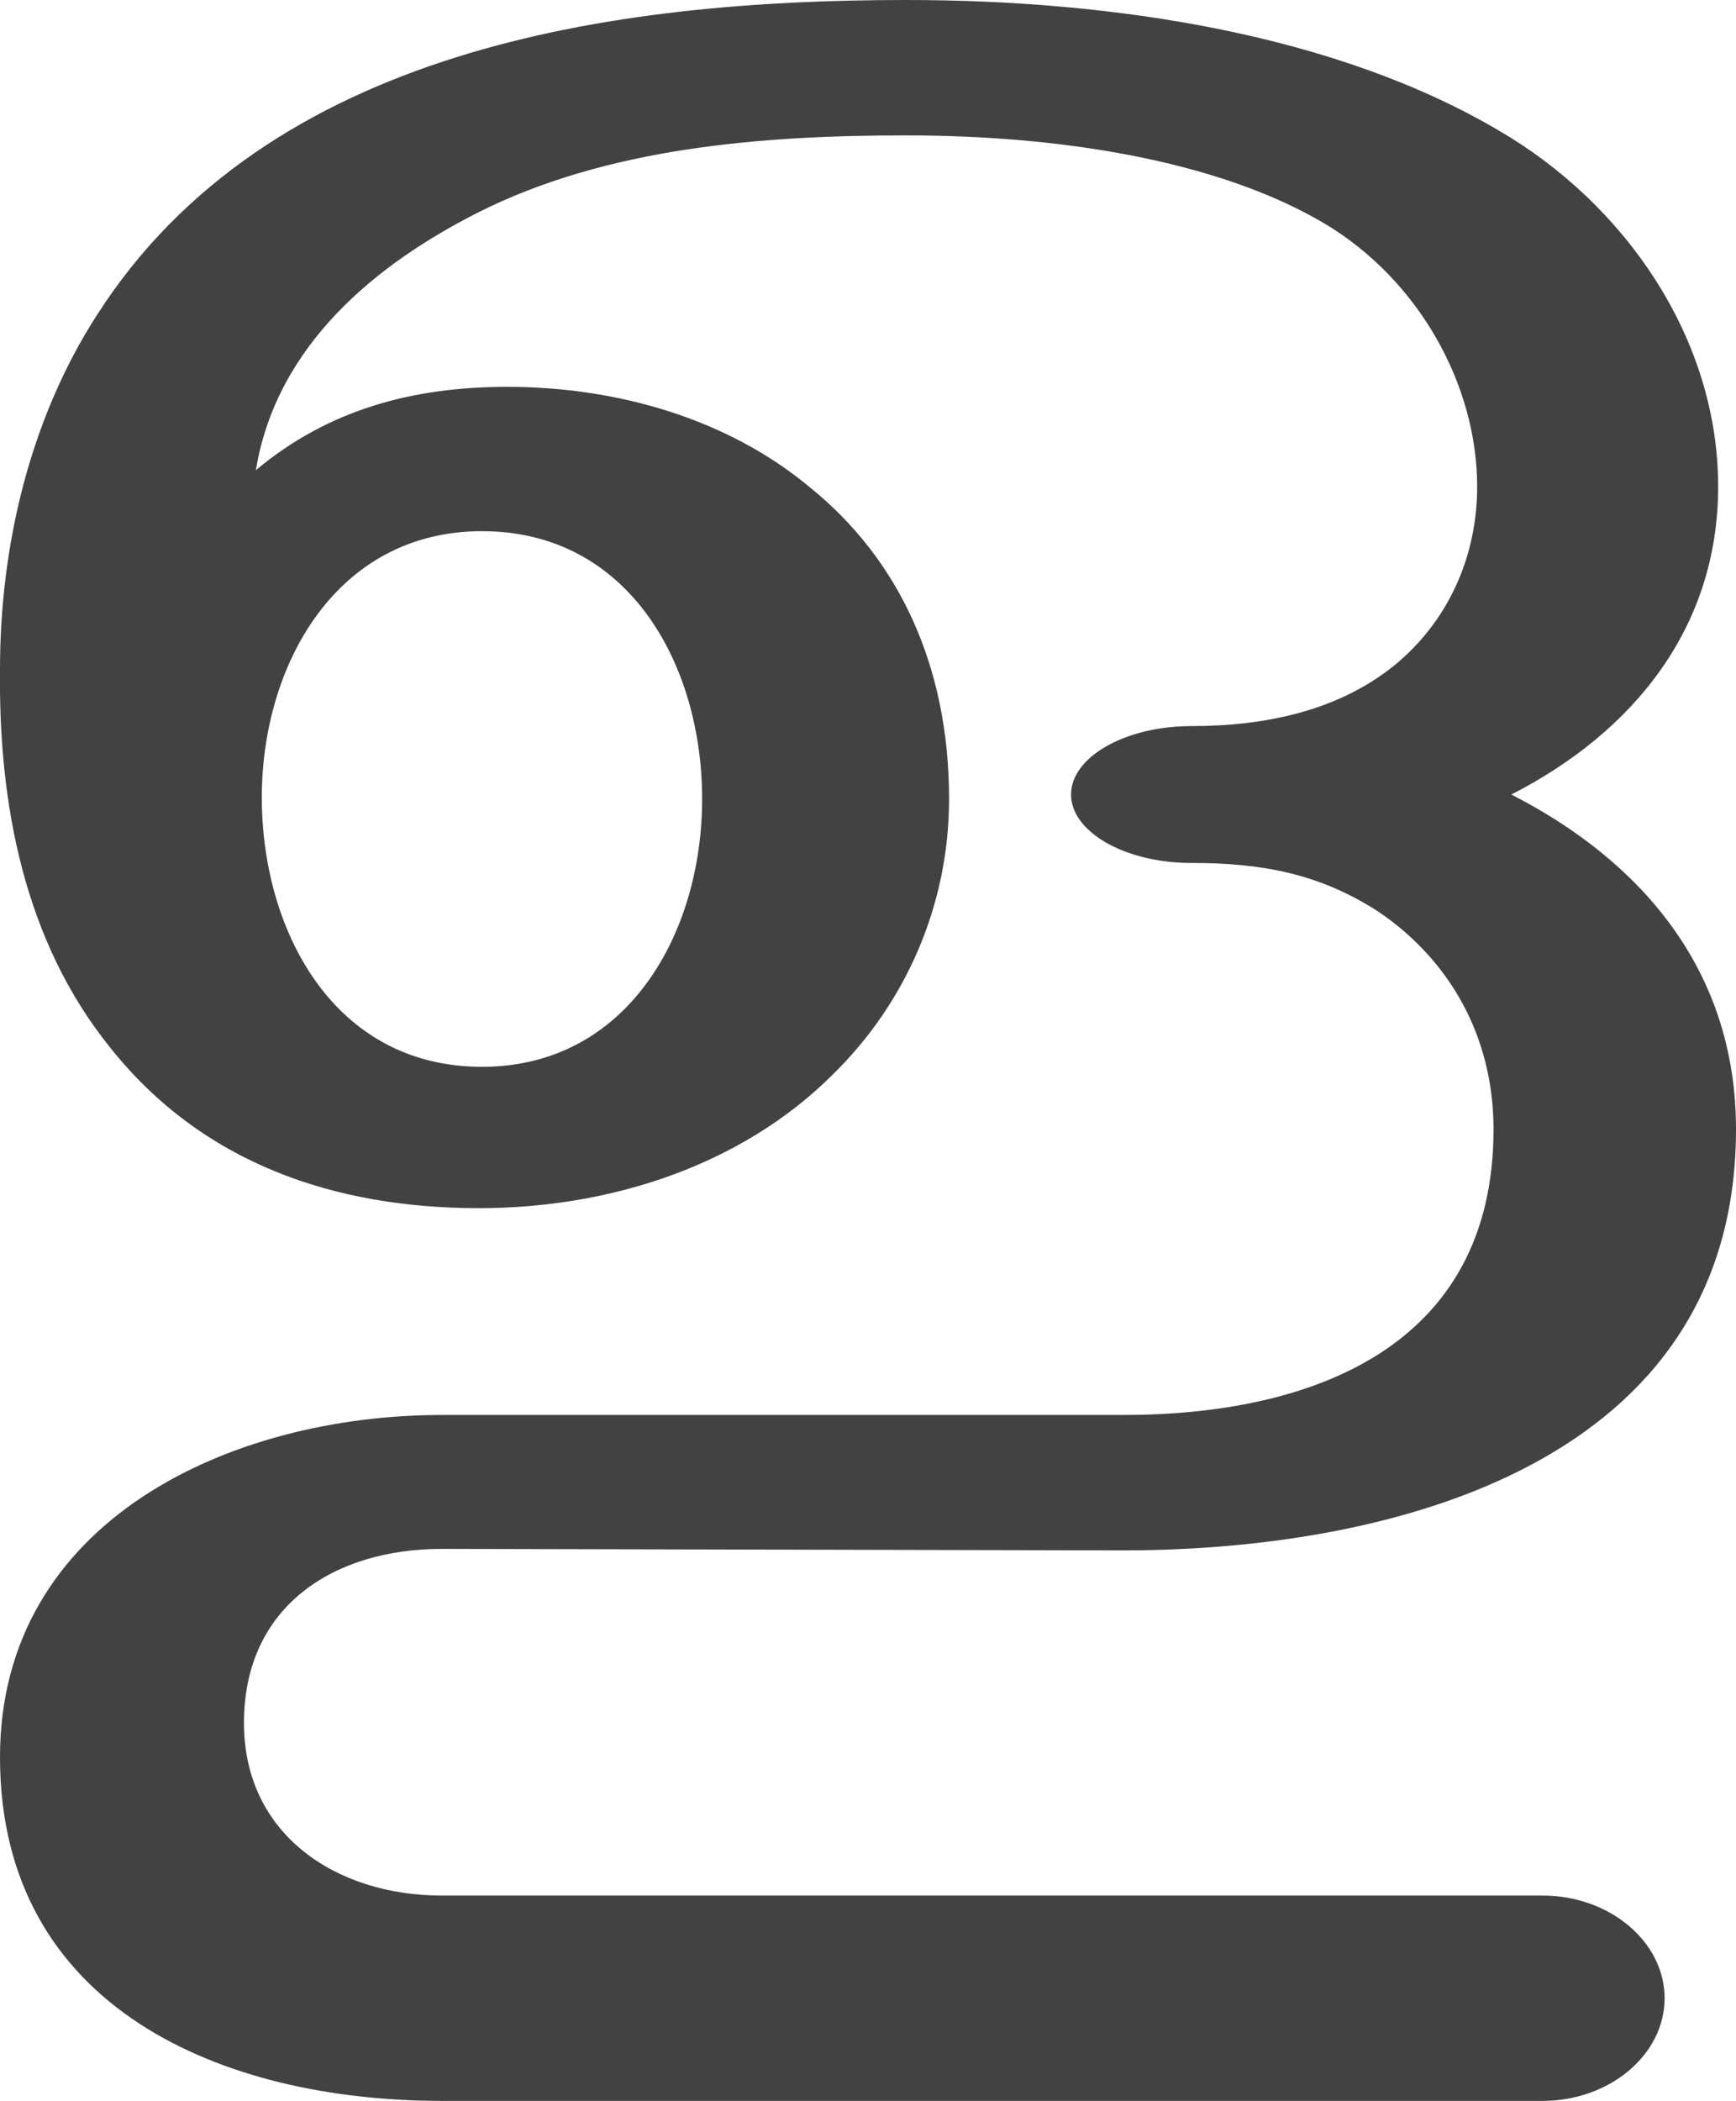 <?xml version="1.0" encoding="UTF-8"?>
<!DOCTYPE svg PUBLIC "-//W3C//DTD SVG 1.1//EN" "http://www.w3.org/Graphics/SVG/1.1/DTD/svg11.dtd">
<!-- Creator: CorelDRAW X8 -->
<svg xmlns="http://www.w3.org/2000/svg" xml:space="preserve" width="1167px" height="1412px" version="1.1" style="shape-rendering:geometricPrecision; text-rendering:geometricPrecision; image-rendering:optimizeQuality; fill-rule:evenodd; clip-rule:evenodd"
viewBox="0 0 1167 1412"
 xmlns:xlink="http://www.w3.org/1999/xlink">
 <defs>
  <style type="text/css">
   <![CDATA[
    .fil0 {fill:#434242;fill-rule:nonzero}
   ]]>
  </style>
 </defs>
 <g id="Layer_x0020_1">
  <path class="fil0" d="M1037 1412c45,0 82,-31 82,-69 0,-38 -37,-69 -82,-69l-740 0c-71,0 -133,-41 -133,-116 0,-79 61,-117 133,-117l458 1c182,0 412,-59 412,-283 0,-108 -65,-181 -151,-225 82,-42 139,-112 139,-207 0,-100 -63,-190 -147,-239 -110,-65 -259,-88 -399,-88 -196,0 -429,32 -544,212 -45,70 -65,155 -65,238 -1,90 16,182 74,254 62,78 151,108 248,108 87,0 176,-28 238,-90 49,-48 78,-114 78,-185 0,-91 -35,-162 -93,-209 -56,-47 -131,-68 -204,-68 -63,0 -120,15 -169,56 14,-85 82,-139 149,-173 87,-44 192,-52 288,-52 101,0 208,16 281,59 64,38 103,109 103,177 0,44 -17,87 -53,118 -39,33 -90,43 -139,43 -45,0 -81,21 -81,46 0,25 36,46 81,46 47,0 86,7 126,33 47,32 77,83 77,146 0,147 -123,192 -249,192l-458 0c-142,0 -297,71 -297,230 0,169 150,231 297,231l740 0zm-713 -695c-100,0 -148,-92 -148,-181 0,-89 50,-179 148,-179 99,0 148,90 148,180 0,90 -50,180 -148,180z"/>
 </g>
</svg>
